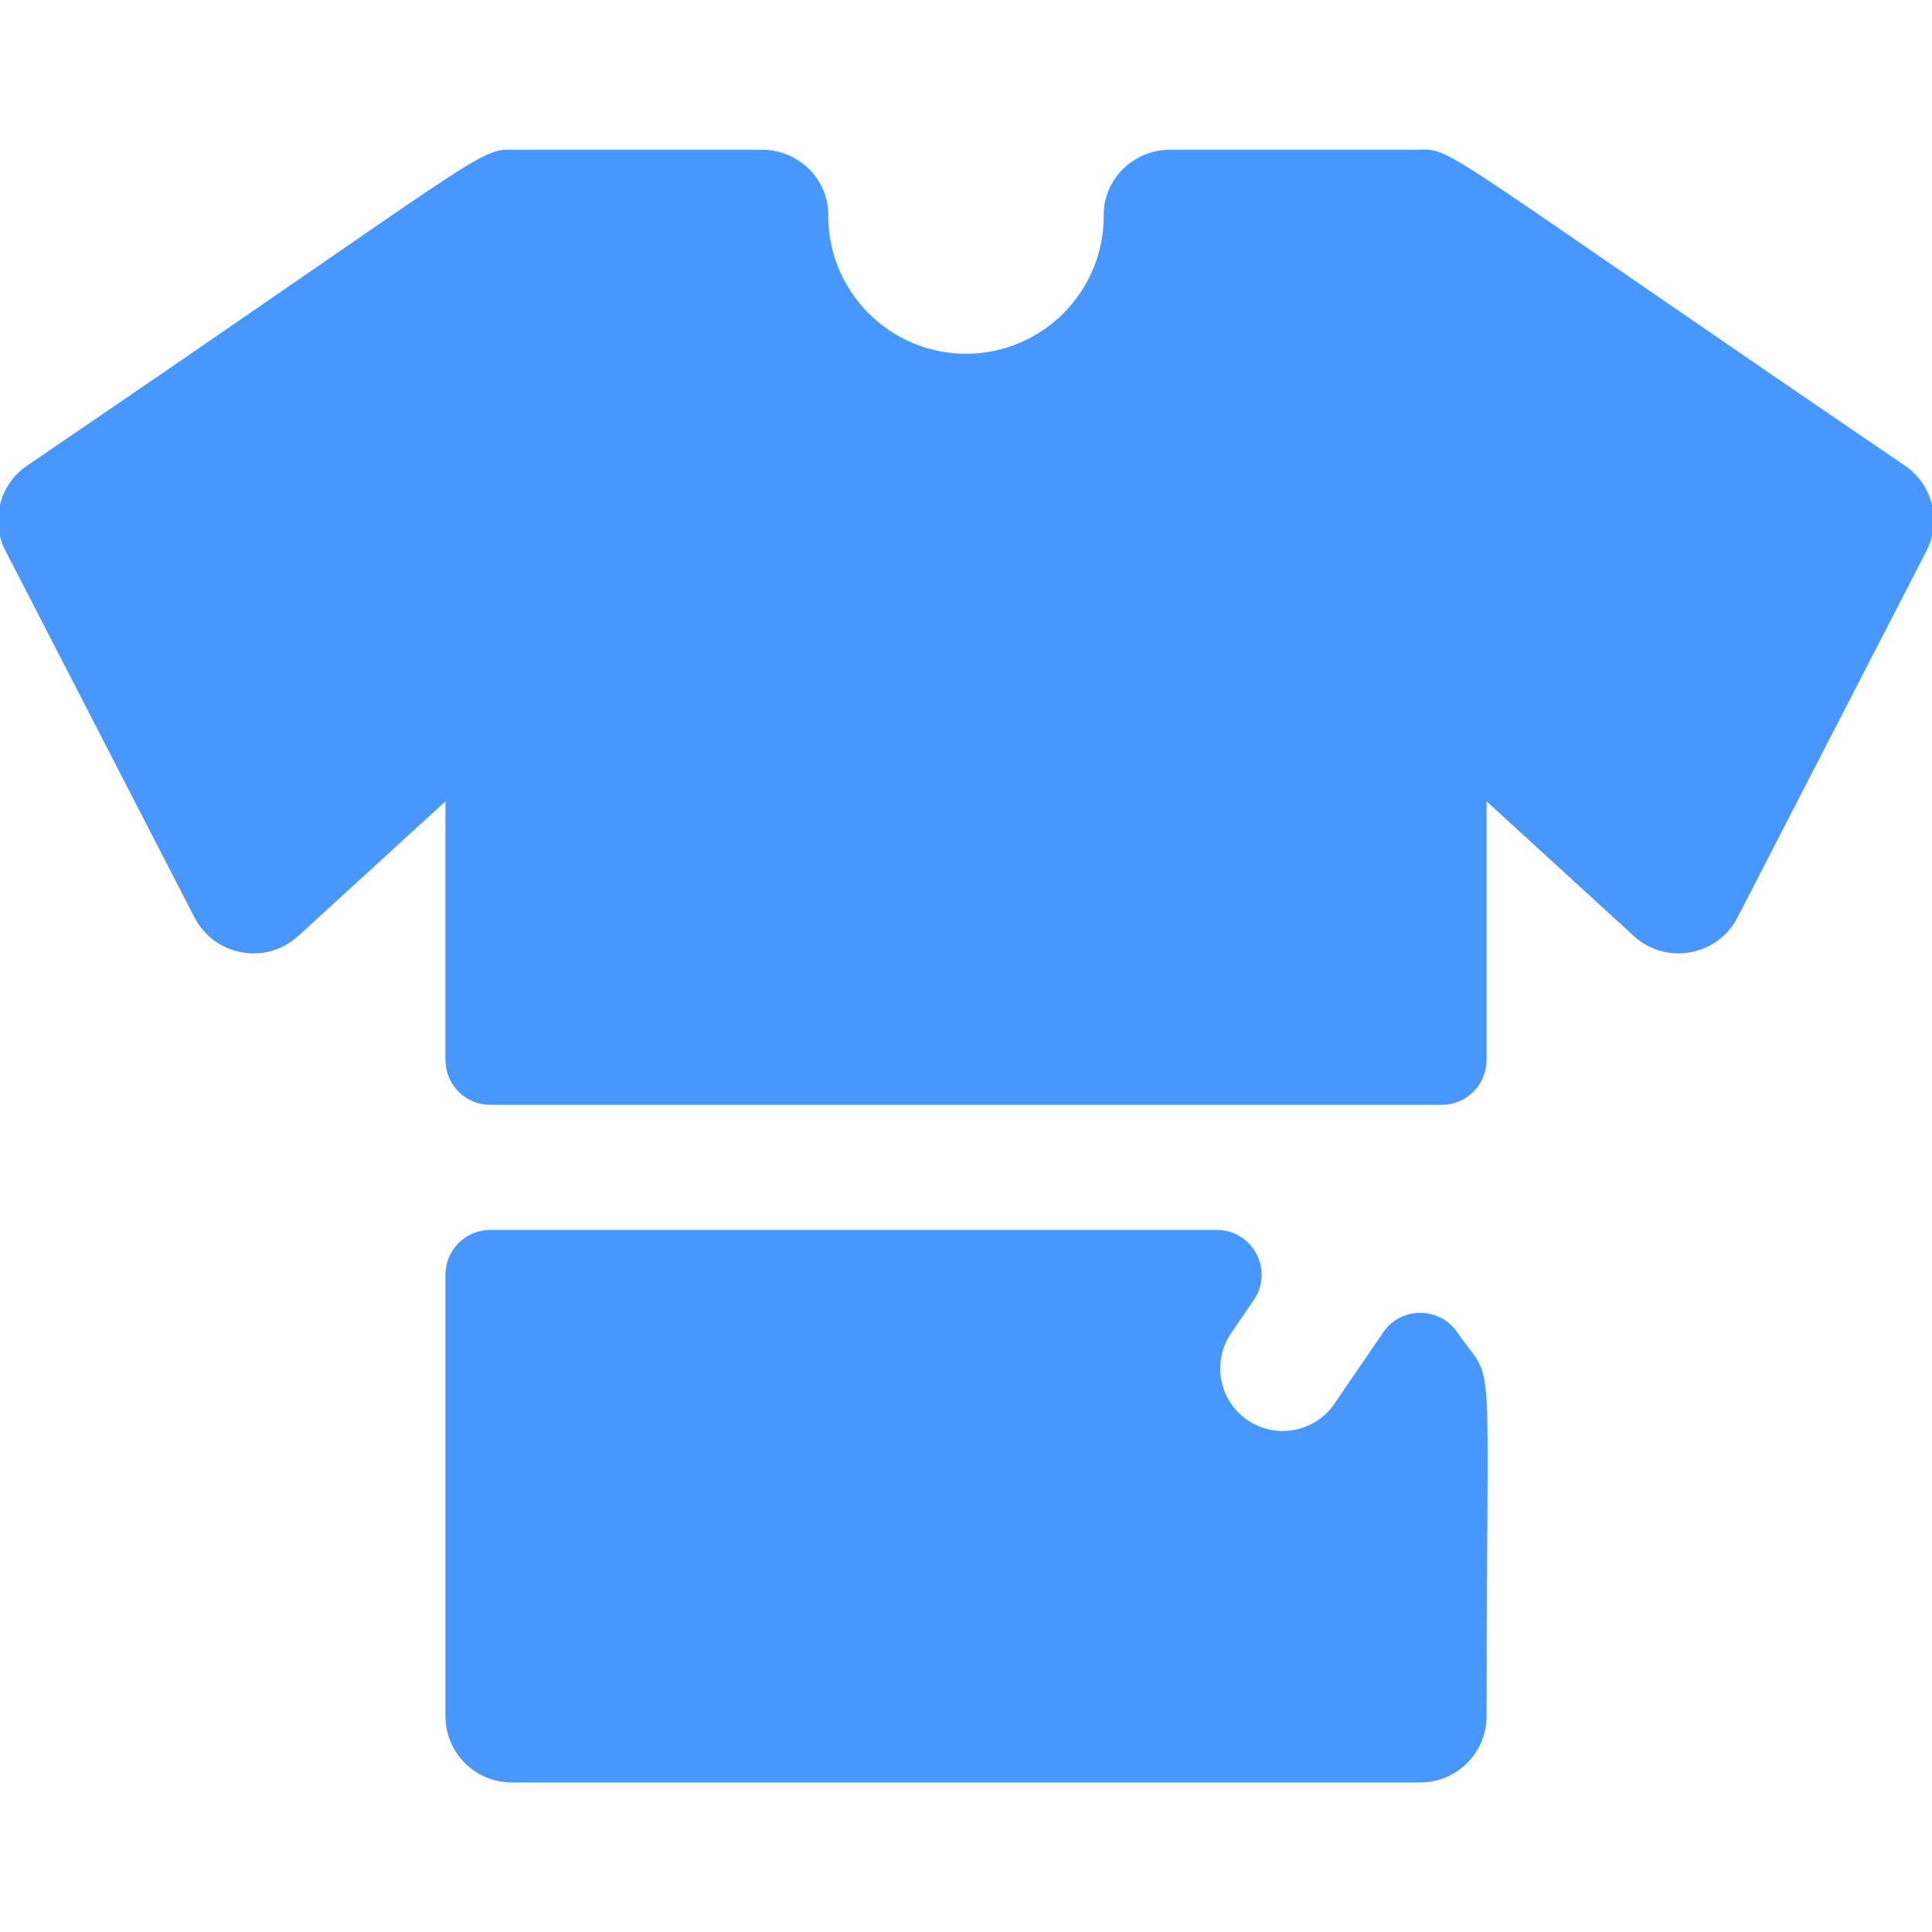 <svg fill="#4797ff" height="200px" width="200px" version="1.1" id="Layer_1" xmlns="http://www.w3.org/2000/svg" xmlns:xlink="http://www.w3.org/1999/xlink" viewBox="0 0 511.999 511.999" xml:space="preserve" stroke="#4797ff"><g id="SVGRepo_bgCarrier" stroke-width="0"></g><g id="SVGRepo_tracerCarrier" stroke-linecap="round" stroke-linejoin="round"></g><g id="SVGRepo_iconCarrier"> <g> <g> <g> <path d="M504.527,123.802c-124.105-84.45-119.661-84.018-128.801-83.621h-65.651c-9.345,0-17.132,7.51-17.076,16.854 c0.121,20.503-16.523,37.22-36.998,37.22s-37.118-16.718-36.997-37.22c0.055-9.344-7.732-16.854-17.077-16.854h-65.66 c-9.398-0.403-7.611,1.161-128.792,83.621c-7.136,4.855-9.526,14.271-5.573,21.943l50.09,97.163 c5.149,9.987,18.4,12.371,26.704,4.774l39.849-36.451v69.681c0,6.287,5.097,11.384,11.384,11.384h252.145 c6.287,0,11.384-5.097,11.384-11.384v-69.681l39.849,36.451c8.325,7.615,21.571,5.181,26.704-4.775l50.09-97.163 C514.054,138.074,511.662,128.658,504.527,123.802z"></path> <path d="M366.984,353.376l-12.935,18.92c-5.322,7.784-15.946,9.782-23.735,4.459c-7.786-5.322-9.782-15.949-4.459-23.735 l5.991-8.764c5.166-7.556-0.245-17.809-9.398-17.809H129.927c-6.287,0-11.384,5.097-11.384,11.384v116.964 c0,9.431,7.646,17.076,17.076,17.076H376.38c9.431,0,17.076-7.646,17.076-17.076c0-102.949,2.559-86.448-7.677-101.42 C381.258,346.764,371.504,346.764,366.984,353.376z"></path> </g> </g> </g> </g></svg>